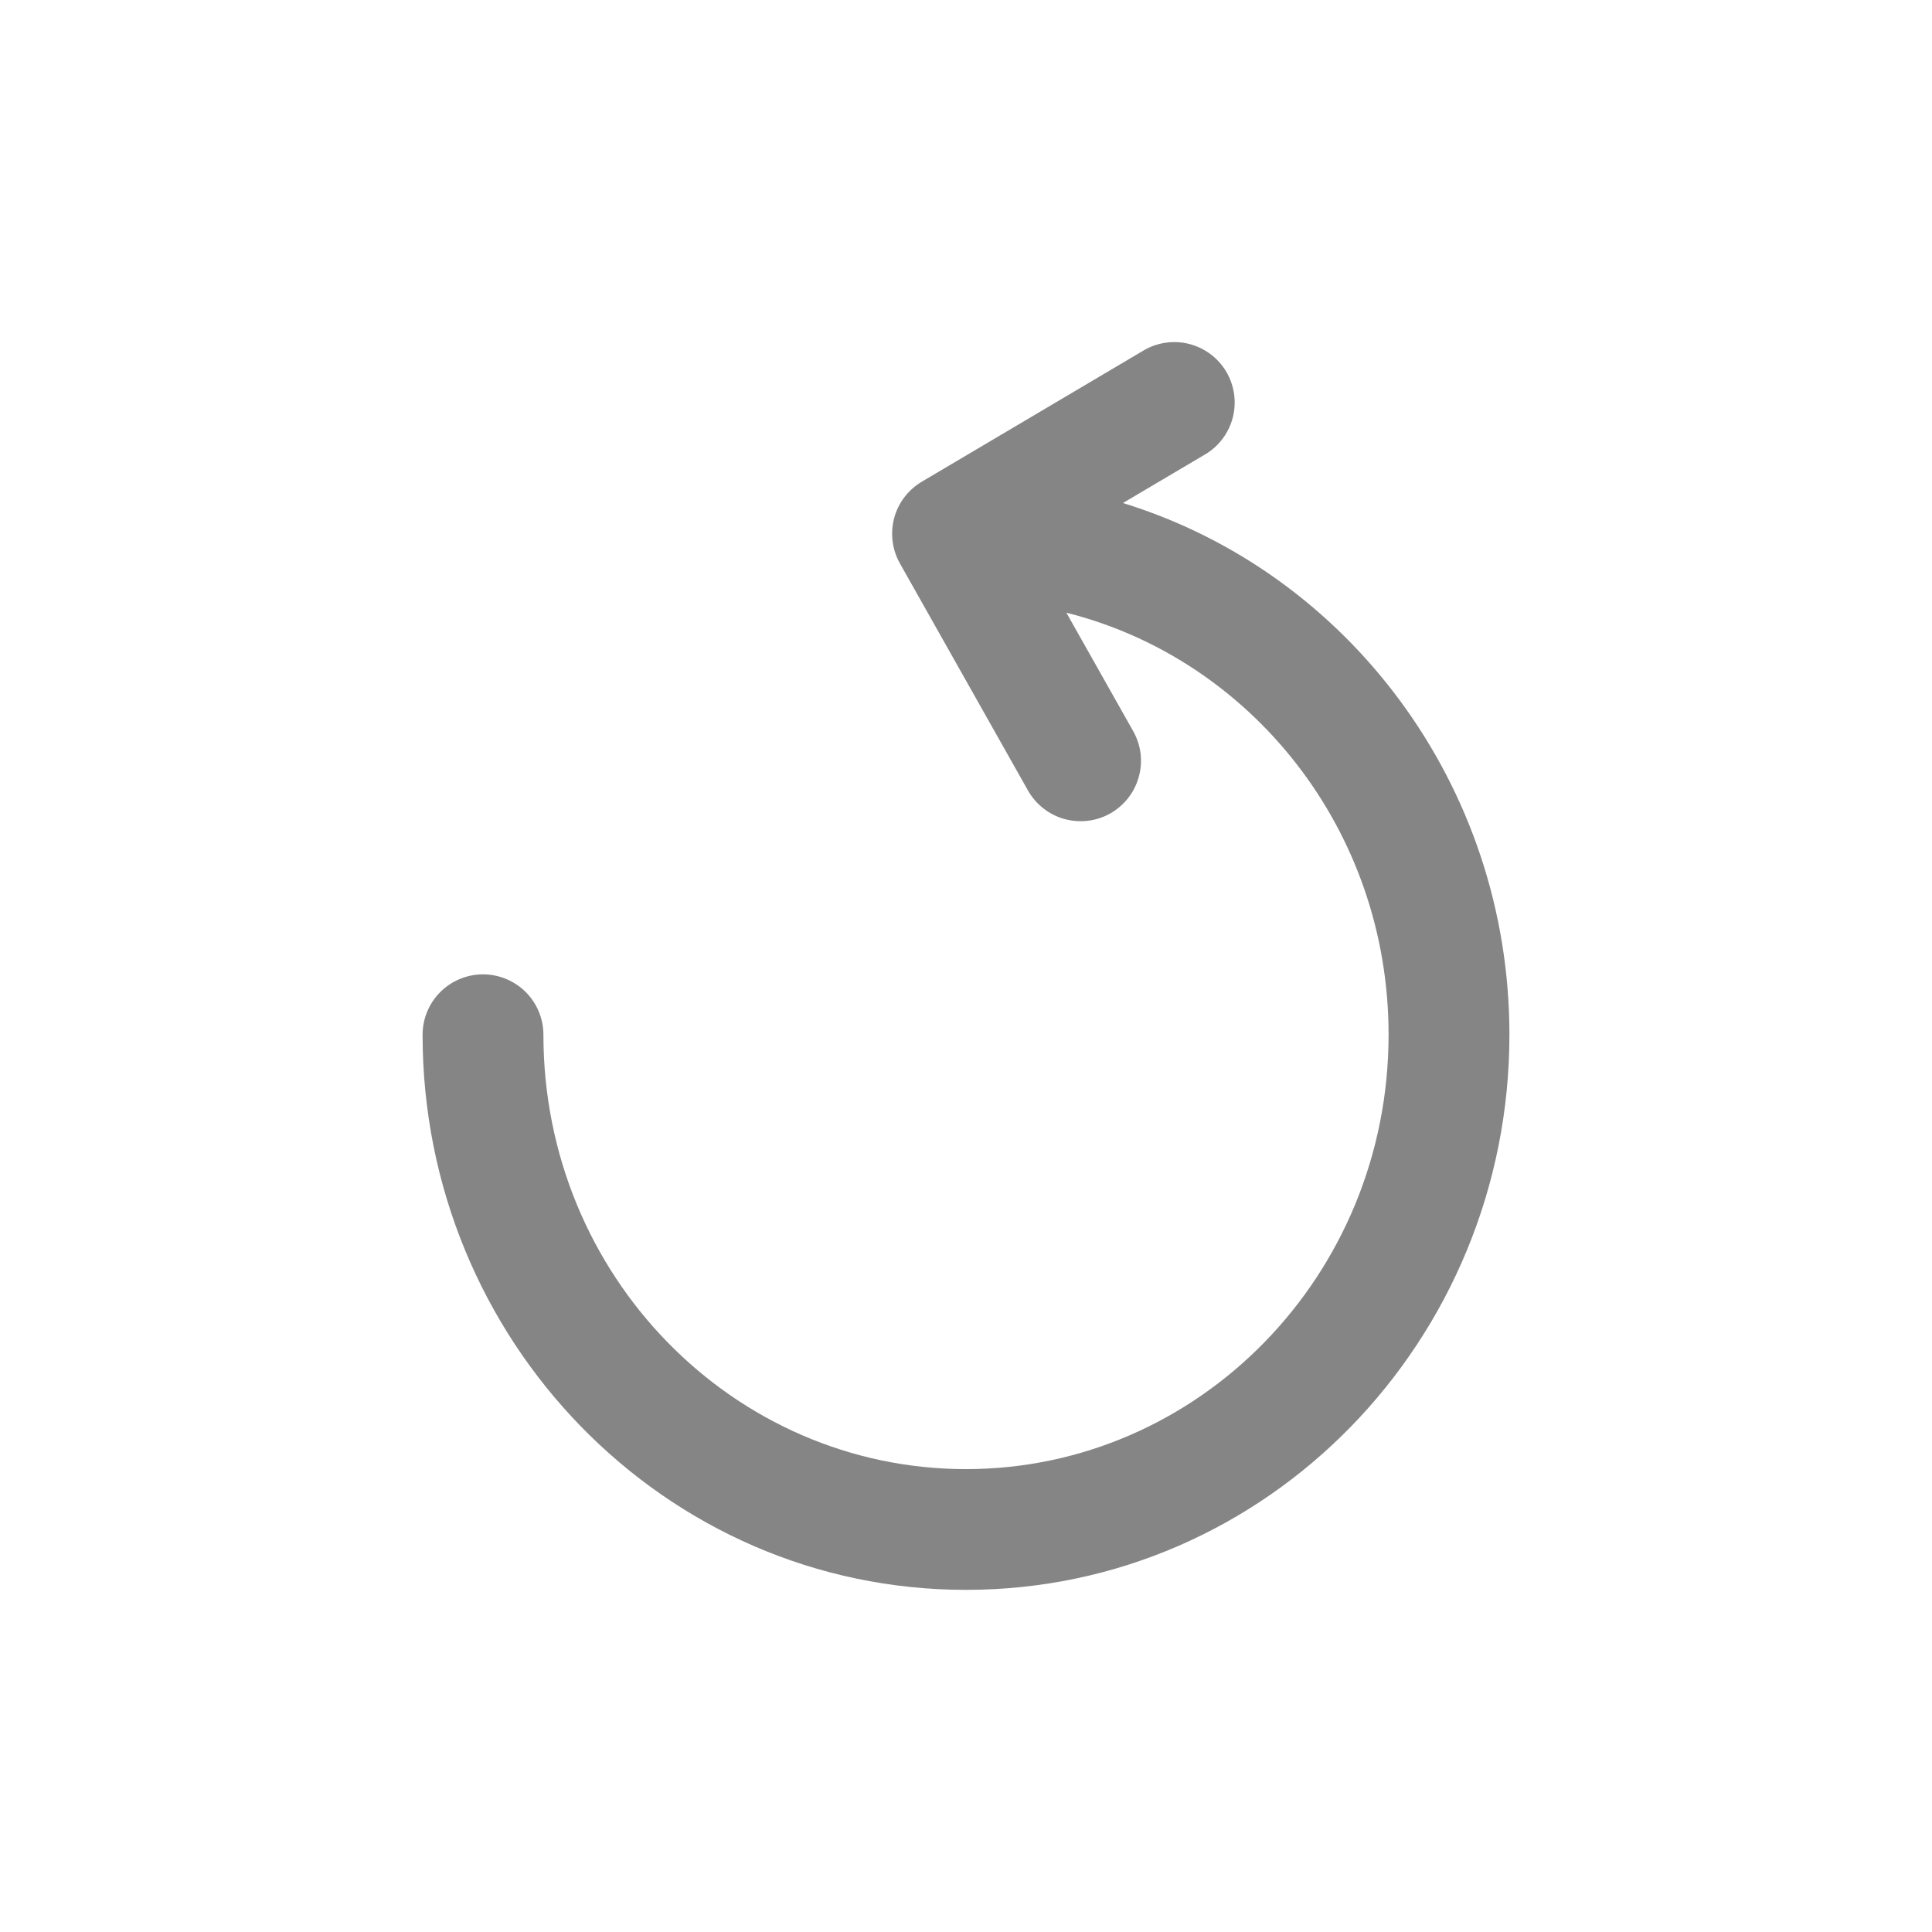 <svg width="22" height="22" viewBox="0 0 22 22" fill="none" xmlns="http://www.w3.org/2000/svg">
<path d="M5.5 11.095C5.318 11.095 5.143 11.168 5.014 11.296C4.885 11.425 4.812 11.6 4.812 11.783C4.812 15.259 7.567 18.104 11 18.104C14.433 18.104 17.188 15.259 17.188 11.783C17.188 8.936 15.34 6.513 12.787 5.728L13.722 5.175C13.879 5.083 13.992 4.931 14.038 4.755C14.083 4.578 14.057 4.391 13.964 4.233C13.871 4.076 13.72 3.963 13.543 3.917C13.367 3.872 13.179 3.898 13.022 3.991L10.497 5.485C10.342 5.577 10.229 5.725 10.182 5.899C10.136 6.073 10.159 6.258 10.247 6.415L11.706 9.002C11.75 9.08 11.81 9.149 11.881 9.205C11.952 9.261 12.033 9.302 12.12 9.326C12.207 9.35 12.298 9.357 12.388 9.346C12.477 9.336 12.564 9.307 12.643 9.263C12.721 9.218 12.79 9.159 12.846 9.088C12.902 9.017 12.943 8.935 12.967 8.848C12.992 8.761 12.998 8.671 12.988 8.581C12.977 8.491 12.948 8.405 12.904 8.326L12.143 6.977C14.24 7.503 15.812 9.443 15.812 11.782C15.812 14.53 13.643 16.729 11 16.729C8.357 16.729 6.188 14.53 6.188 11.783C6.188 11.6 6.115 11.425 5.986 11.296C5.857 11.168 5.682 11.095 5.5 11.095Z" fill="#858585"/>
</svg>
